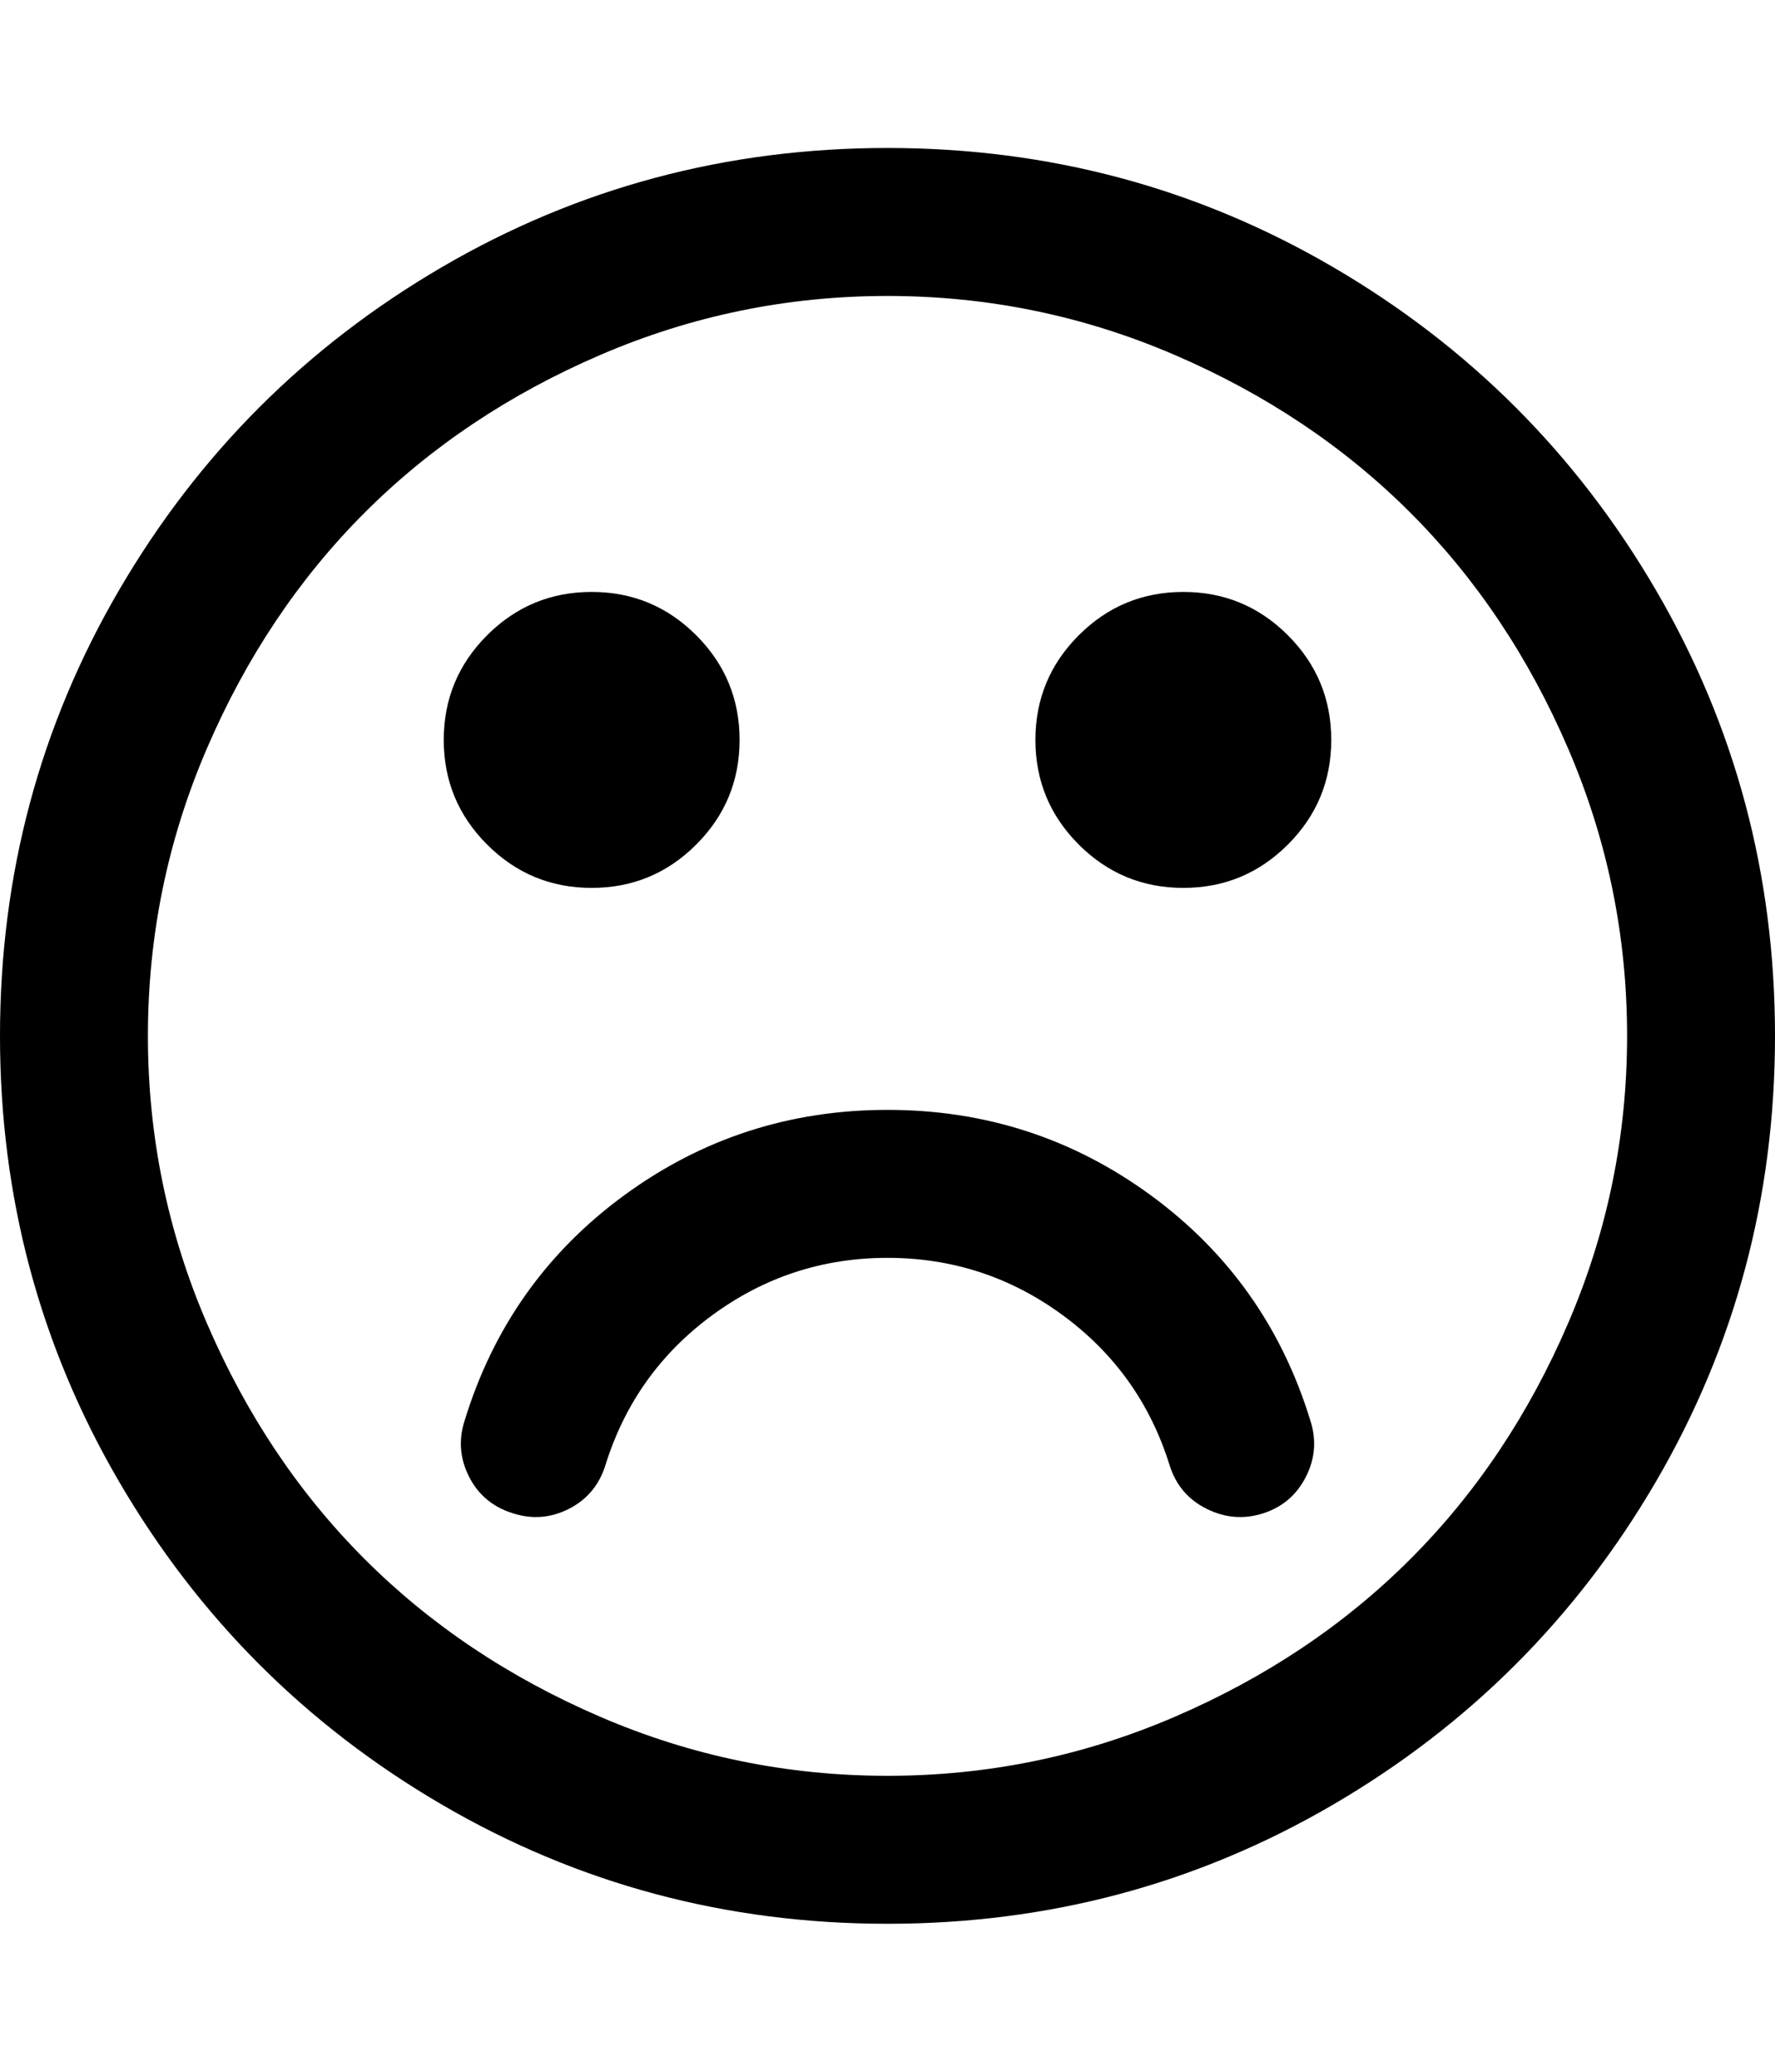 <svg xmlns="http://www.w3.org/2000/svg" width="153.6" height="179.2"><path d="M113.4 122.9q.8 2.5-.4 4.85t-3.7 3.15-4.9-.4-3.2-3.8q-2.5-8-9.25-12.95T76.8 108.8t-15.15 4.95-9.25 12.95q-.8 2.6-3.15 3.8t-4.85.4q-2.6-.8-3.8-3.15t-.4-4.85q3.7-12.1 13.8-19.5T76.8 96t22.8 7.4 13.8 19.5zM64 64q0 5.3-3.75 9.05T51.2 76.8t-9.05-3.75T38.4 64t3.75-9.05 9.05-3.75 9.05 3.75T64 64zm51.2 0q0 5.3-3.75 9.05t-9.05 3.75-9.05-3.75T89.6 64t3.75-9.05 9.05-3.75 9.05 3.75T115.2 64zm25.6 25.6q0-13-5.1-24.85t-13.65-20.4-20.4-13.65-24.85-5.1-24.85 5.1-20.4 13.65-13.65 20.4-5.1 24.85 5.1 24.85 13.65 20.4 20.4 13.65 24.85 5.1 24.85-5.1 20.4-13.65 13.65-20.4 5.1-24.85zm12.8 0q0 20.9-10.3 38.55t-27.95 27.95-38.55 10.3-38.55-10.3-27.95-27.95T0 89.6t10.3-38.55T38.25 23.1 76.8 12.8t38.55 10.3 27.95 27.95 10.3 38.55z"/></svg>